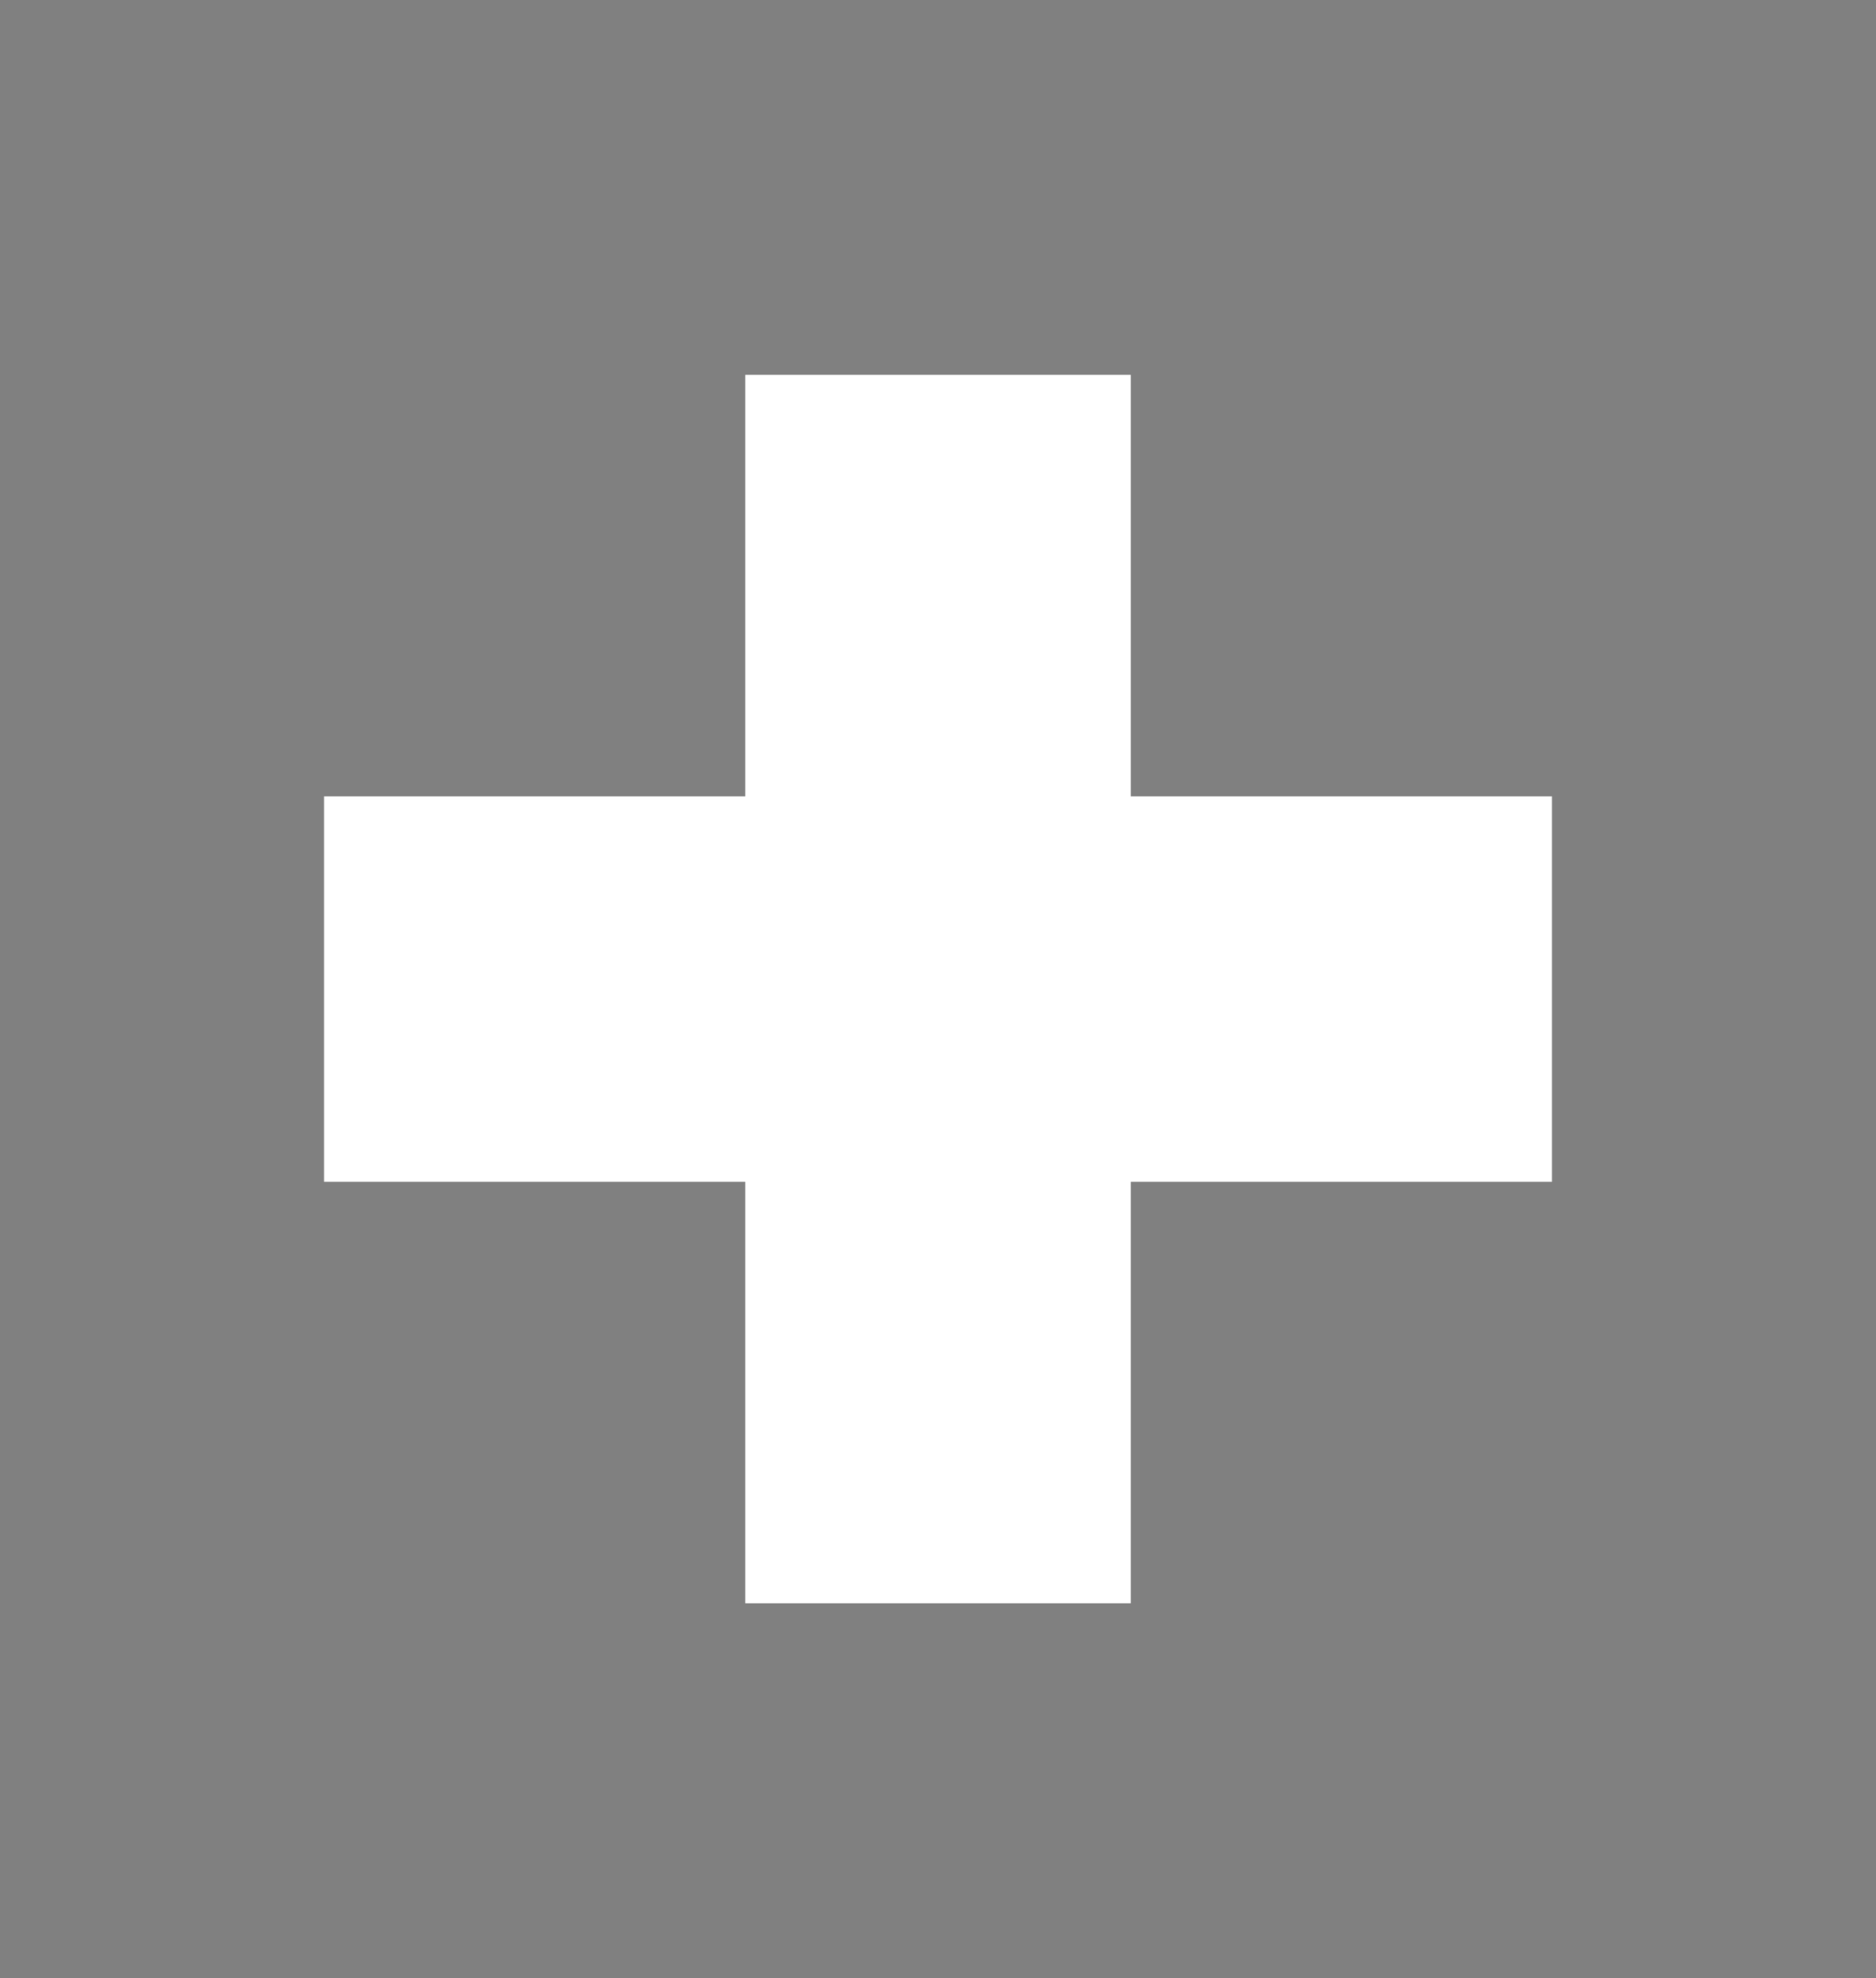 <?xml version="1.0" encoding="UTF-8" standalone="no"?>
<svg
   xmlns:dc="http://purl.org/dc/elements/1.1/"
   xmlns:cc="http://creativecommons.org/ns#"
   xmlns:rdf="http://www.w3.org/1999/02/22-rdf-syntax-ns#"
   xmlns:svg="http://www.w3.org/2000/svg"
   xmlns="http://www.w3.org/2000/svg"
   id="svg8"
   version="1.1"
   viewBox="0 0 55.94 58.964"
   height="58.964mm"
   width="55.94mm">
  <defs
     id="defs2" />
  <g
     transform="translate(-21.167,-75.506)"
     id="layer1">
    <rect
       ry="0"
       y="75.506"
       x="21.167"
       height="58.964"
       width="55.94"
       id="rect815"
       style="opacity:1;vector-effect:none;fill:#808080;fill-opacity:1;stroke:none;stroke-width:7.938;stroke-linecap:round;stroke-linejoin:miter;stroke-miterlimit:4;stroke-dasharray:none;stroke-dashoffset:0;stroke-opacity:1" />
    <rect
       y="86.68"
       x="43.391"
       height="36.616"
       width="11.493"
       id="rect819"
       style="opacity:1;vector-effect:none;fill:#ffffff;fill-opacity:1;stroke:none;stroke-width:7.938;stroke-linecap:round;stroke-linejoin:miter;stroke-miterlimit:4;stroke-dasharray:none;stroke-dashoffset:0;stroke-opacity:1" />
    <rect
       transform="rotate(90)"
       y="-67.445"
       x="99.242"
       height="36.616"
       width="11.493"
       id="rect819-3"
       style="opacity:1;vector-effect:none;fill:#ffffff;fill-opacity:1;stroke:none;stroke-width:7.938;stroke-linecap:round;stroke-linejoin:miter;stroke-miterlimit:4;stroke-dasharray:none;stroke-dashoffset:0;stroke-opacity:1" />
  </g>
</svg>
